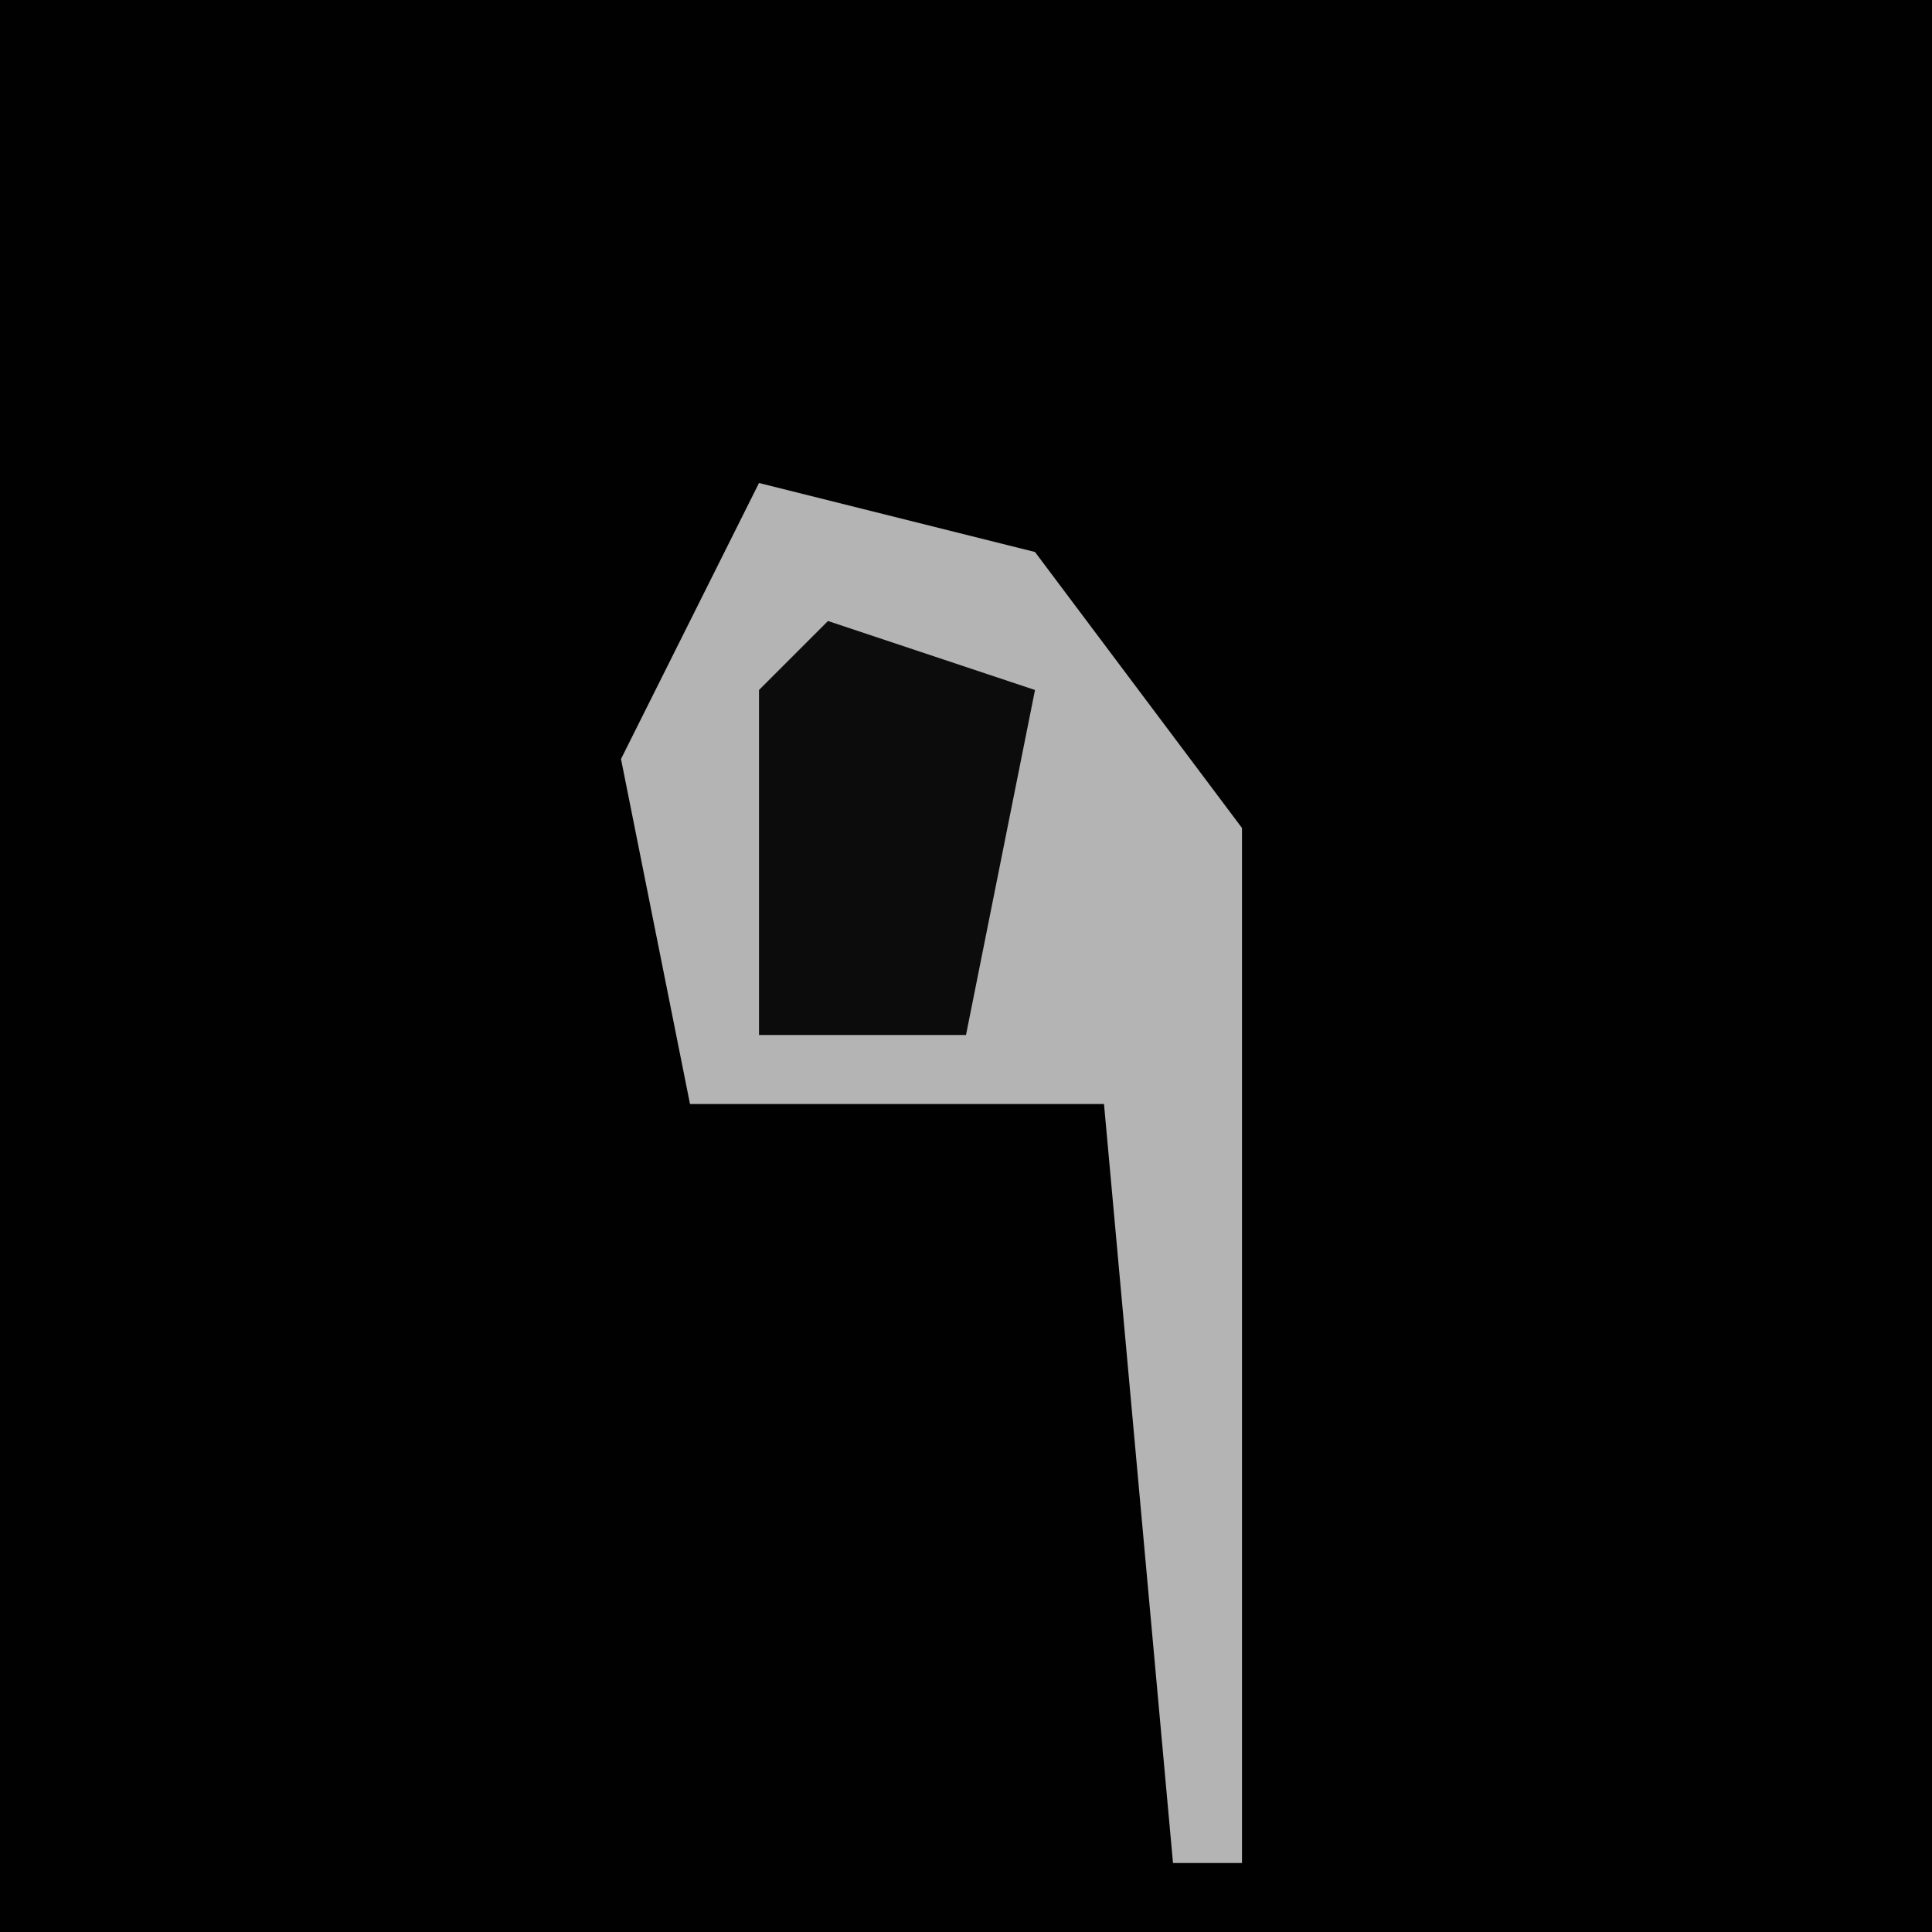 <?xml version="1.0" encoding="UTF-8"?>
<svg version="1.1" xmlns="http://www.w3.org/2000/svg" width="28" height="28">
<path d="M0,0 L28,0 L28,28 L0,28 Z " fill="#010101" transform="translate(0,0)"/>
<path d="M0,0 L4,1 L7,5 L7,20 L6,20 L5,9 L3,9 L-1,9 L-2,4 Z " fill="#B4B4B4" transform="translate(11,7)"/>
<path d="M0,0 L3,1 L2,6 L-1,6 L-1,1 Z " fill="#0C0C0C" transform="translate(12,9)"/>
</svg>
